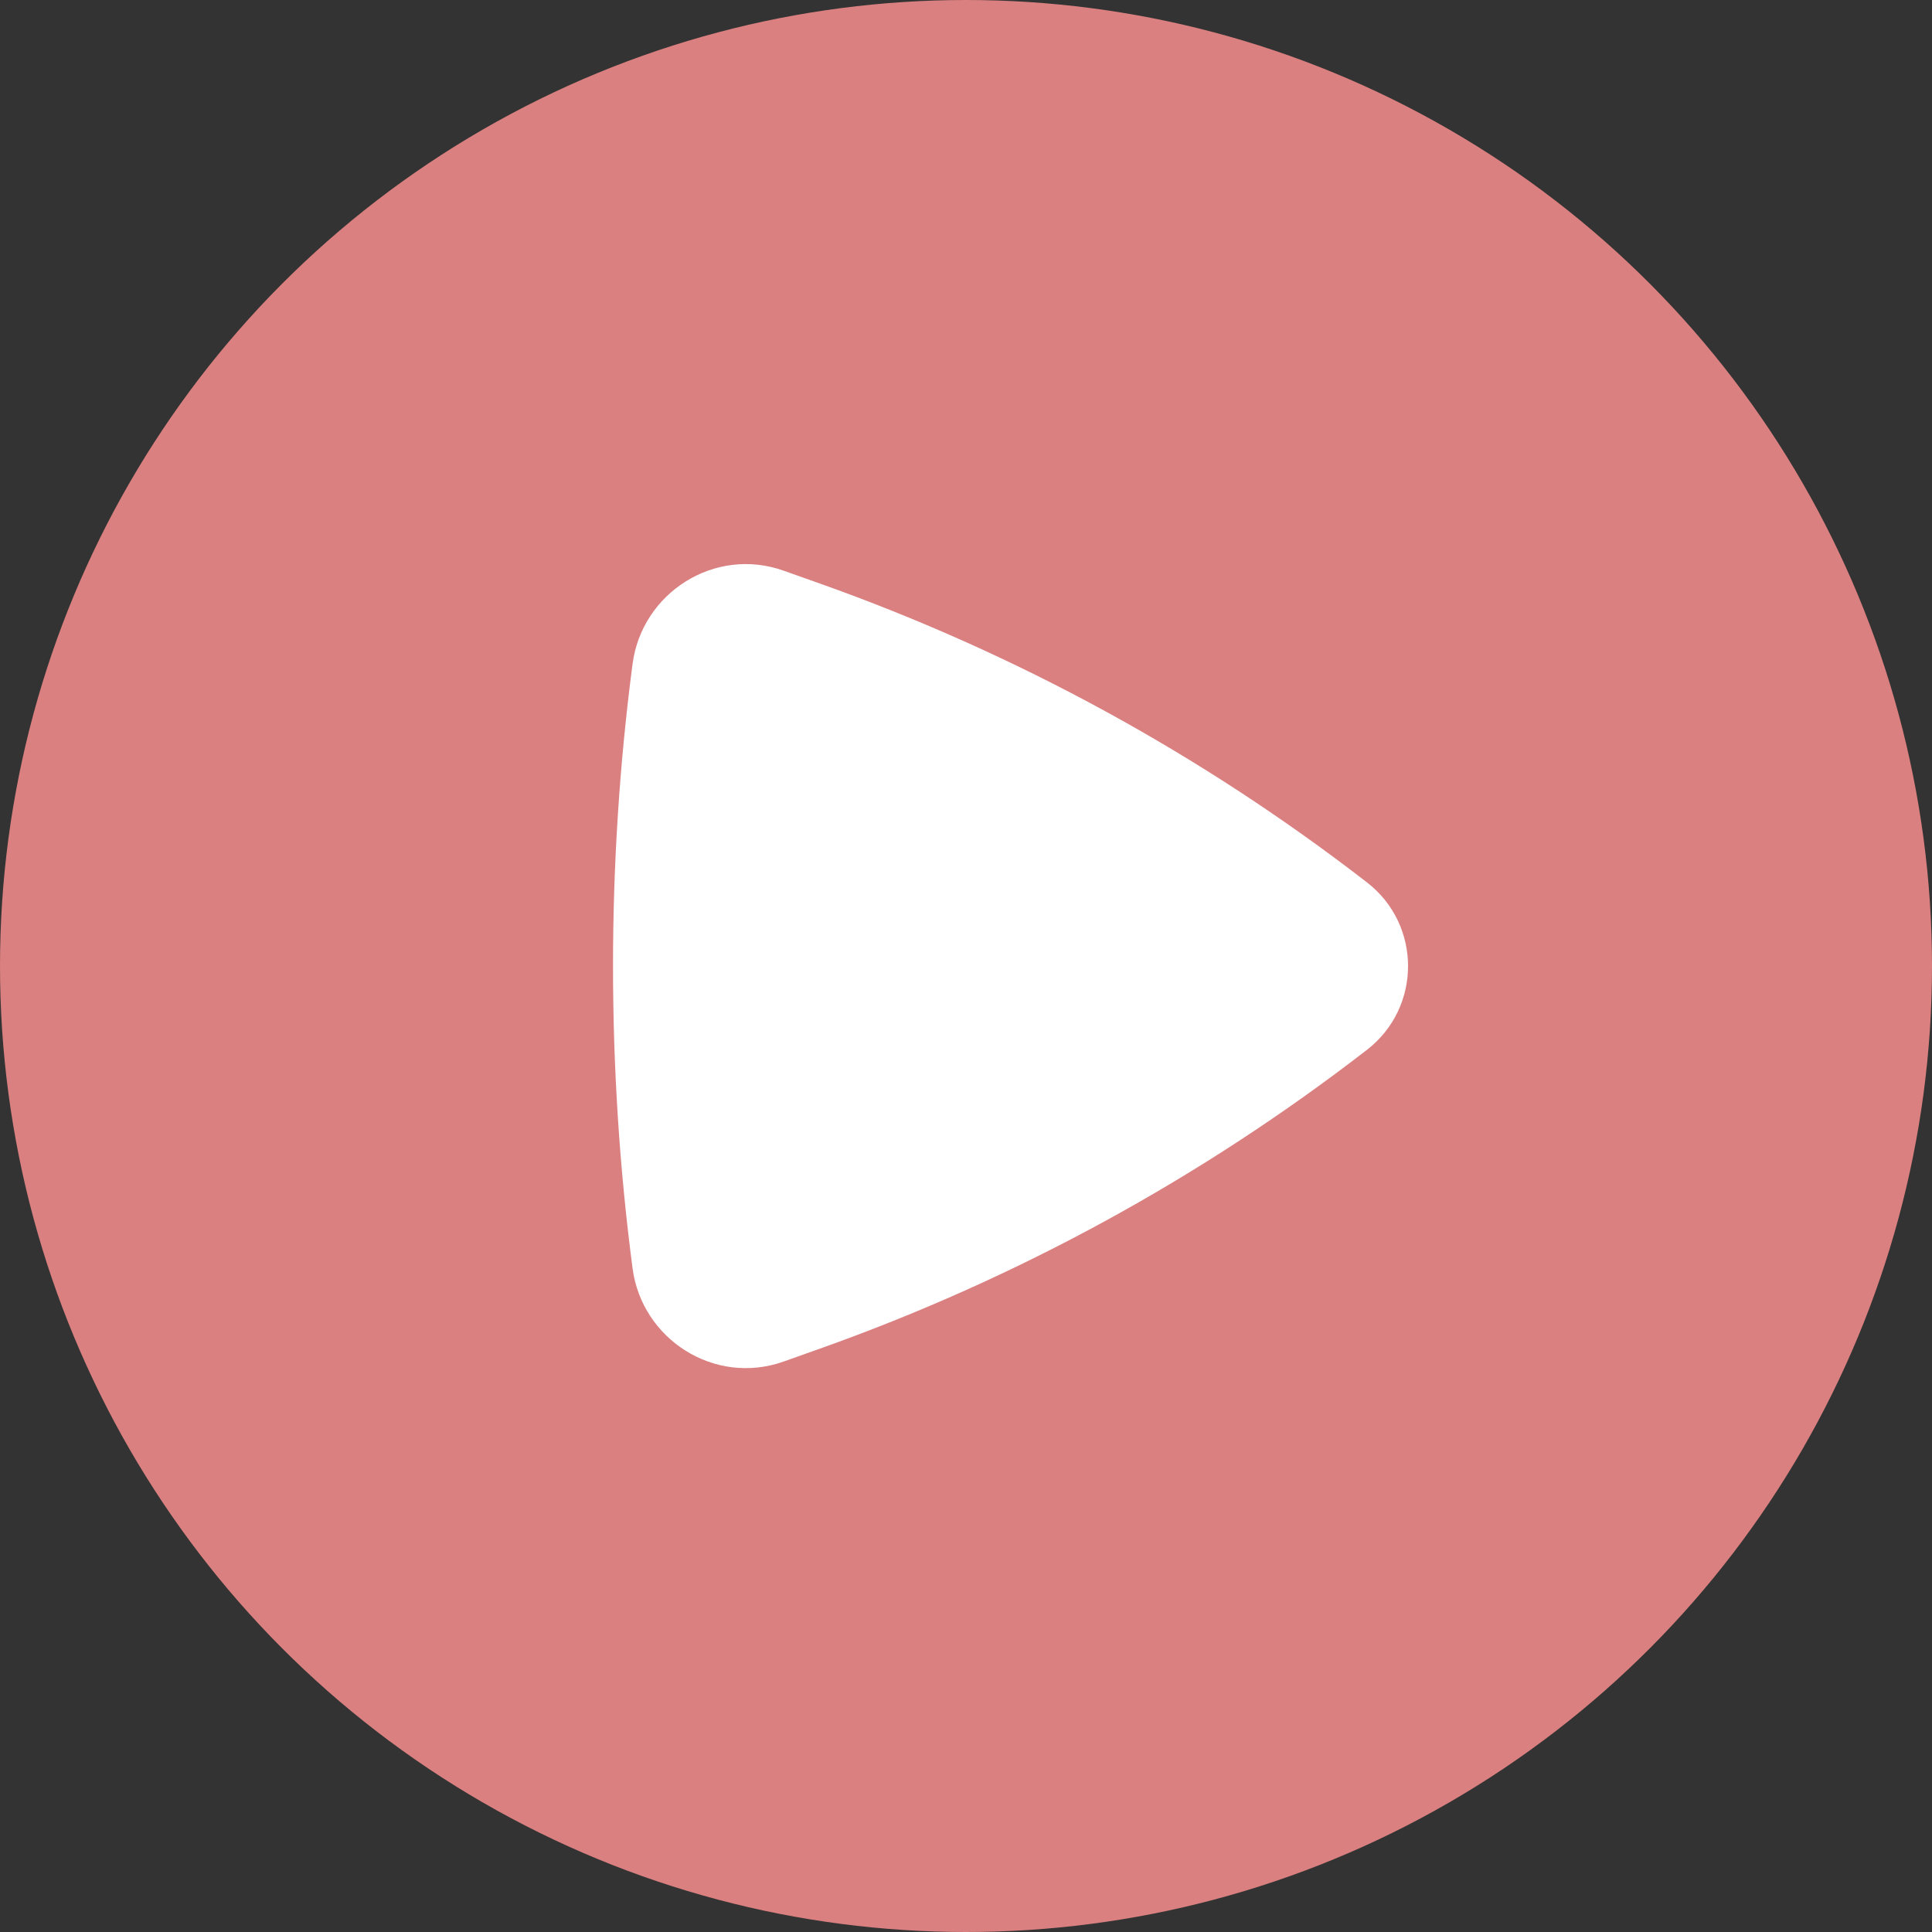 <svg width="80" height="80" viewBox="0 0 80 80" fill="none" xmlns="http://www.w3.org/2000/svg">
<rect x="0" y="0" width="80" height="80" fill="#333333" stroke="none"/>
<circle cx="40" cy="40" r="40" fill="#DB8080"/>
<path d="M56.604 43.47C58.871 41.716 58.871 38.293 56.604 36.539C49.752 31.237 42.101 27.059 33.938 24.159L32.446 23.63C29.593 22.616 26.579 24.547 26.193 27.492C25.114 35.721 25.114 44.288 26.193 52.517C26.579 55.462 29.593 57.392 32.446 56.379L33.938 55.849C42.101 52.95 49.752 48.771 56.604 43.47Z" fill="white"/>
</svg>
